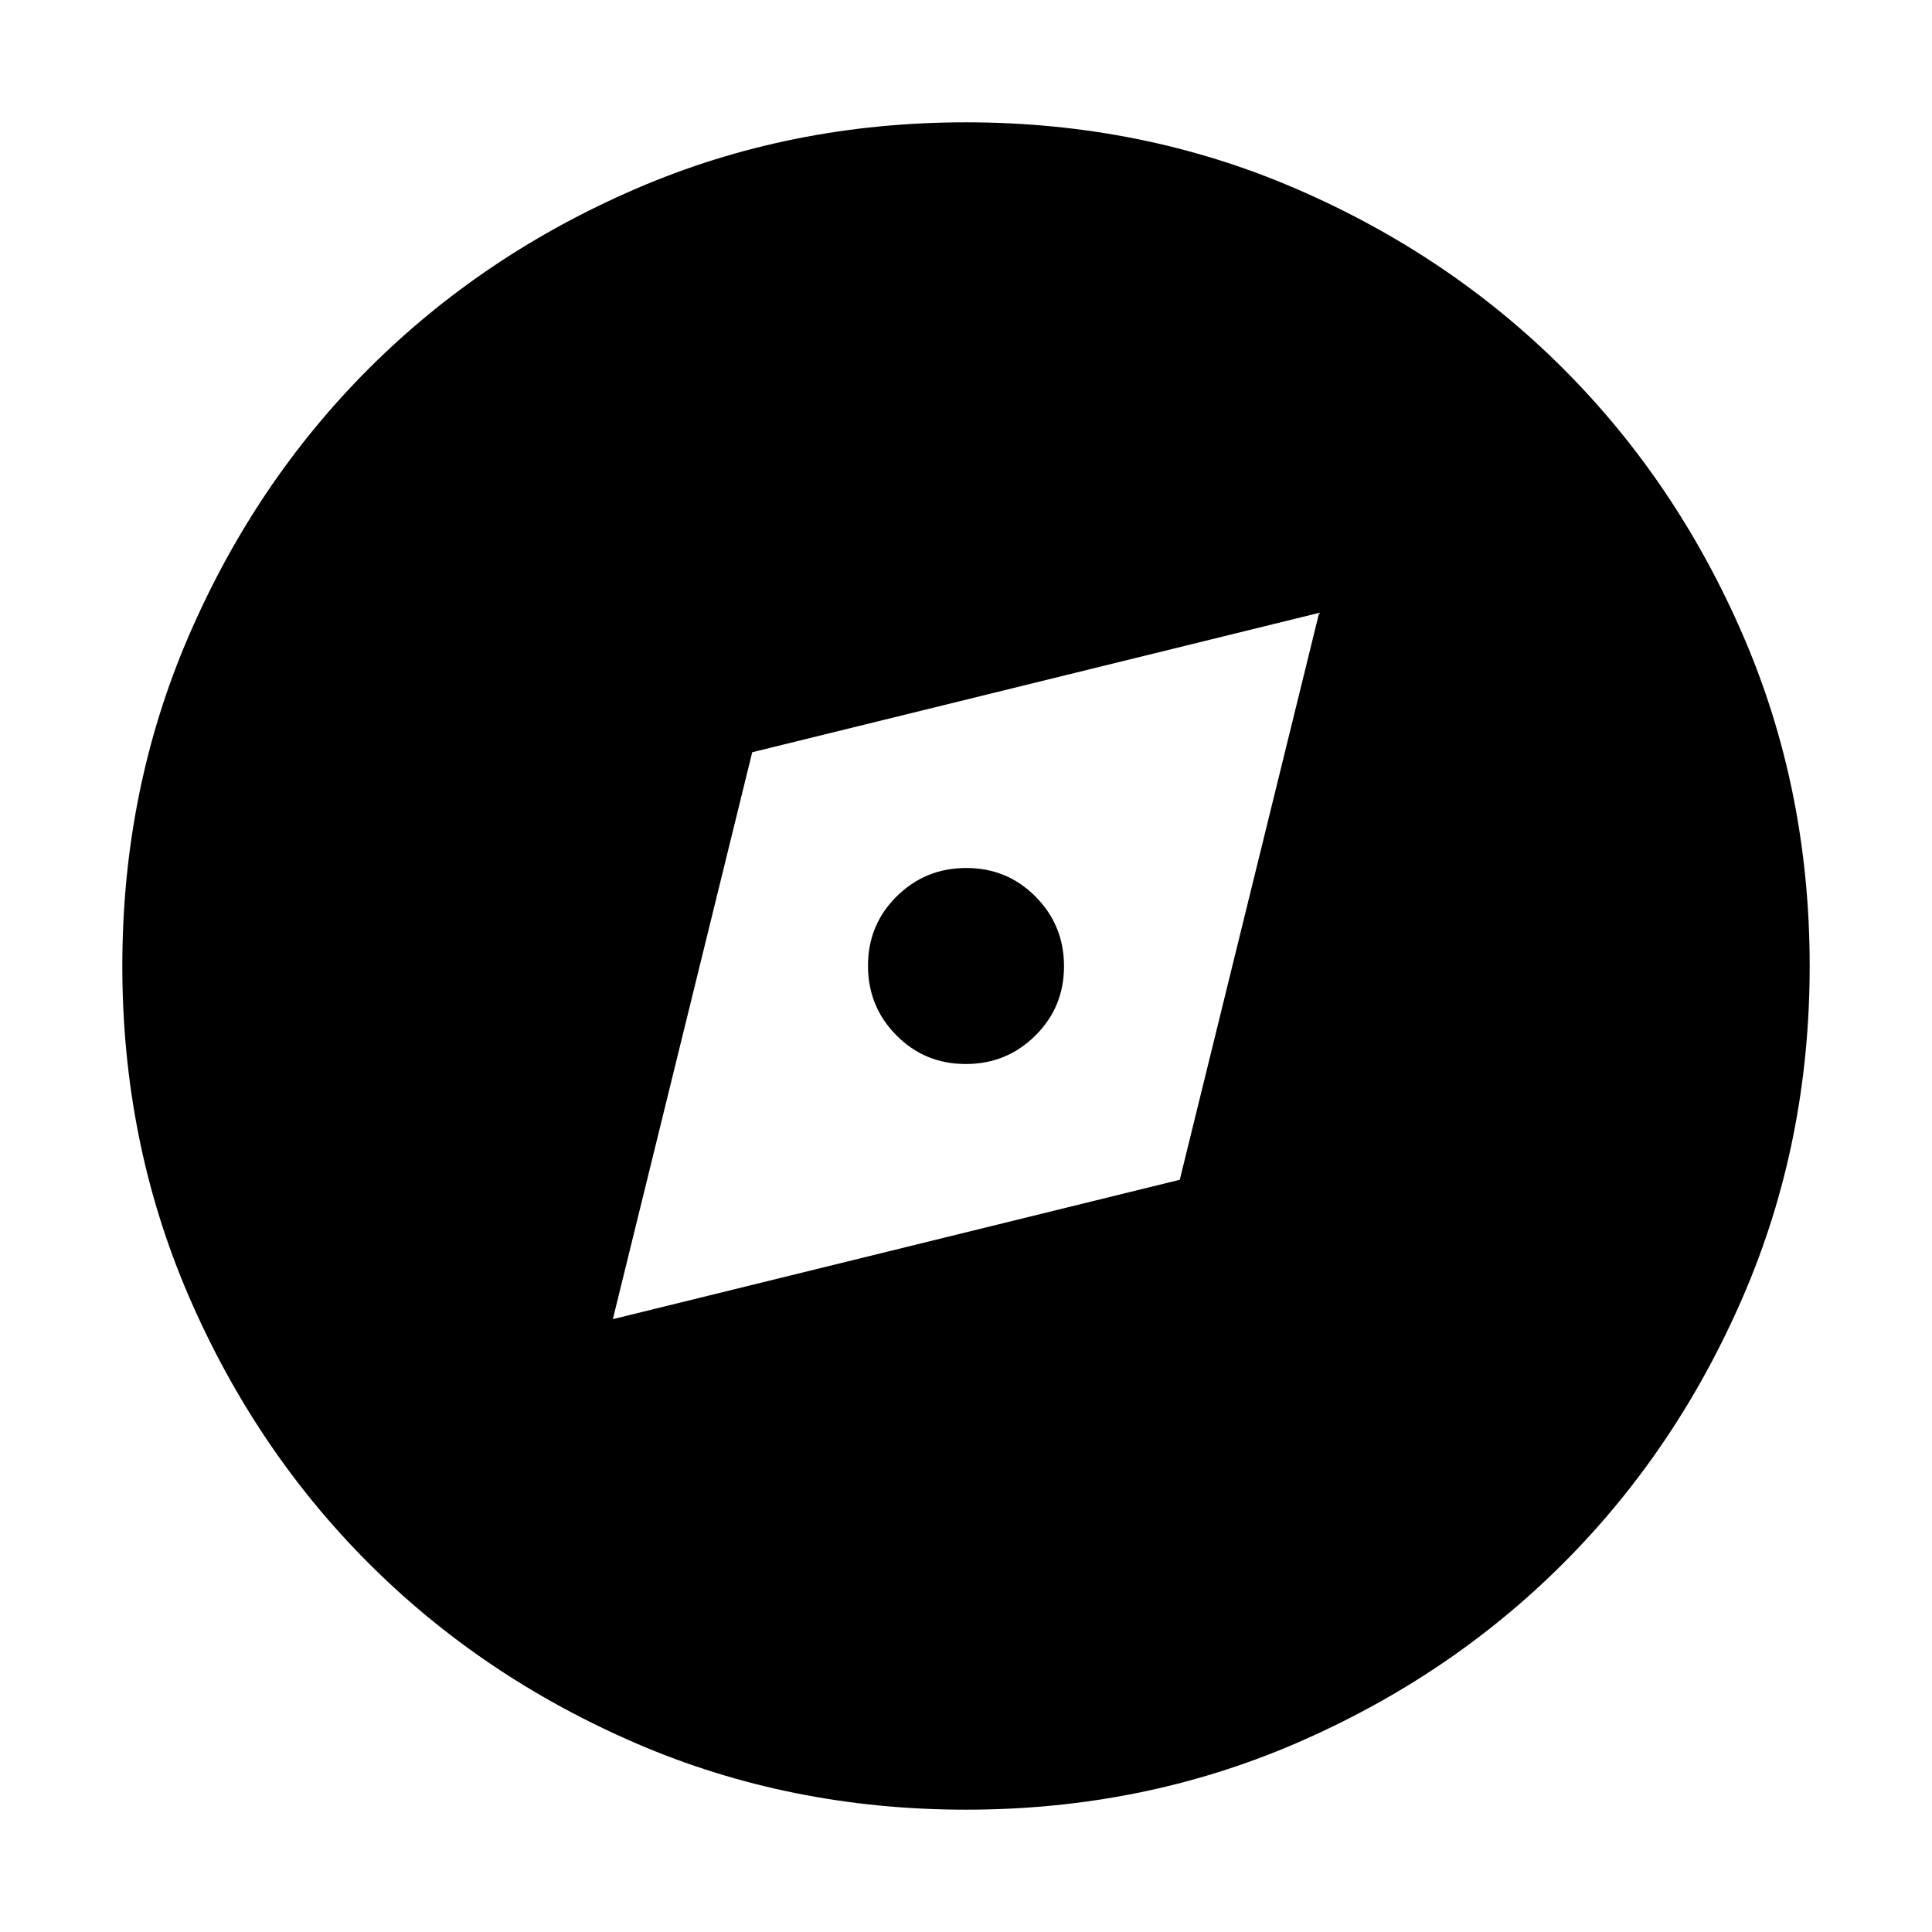 <svg xmlns="http://www.w3.org/2000/svg" height="24" viewBox="0 -960 960 960" width="24"><path d="m304.52-304.52 281.7-69.26 69.26-281.7-281.7 69.26-69.26 281.7ZM479.87-431.3q-20.35 0-34.46-14.25-14.11-14.24-14.11-34.58 0-20.35 14.25-34.46 14.24-14.11 34.58-14.11 20.35 0 34.46 14.25 14.11 14.24 14.11 34.58 0 20.35-14.25 34.46-14.24 14.11-34.58 14.11ZM480-60.78q-87.52 0-163.91-32.96-76.38-32.96-132.88-89.47-56.51-56.5-89.47-132.88Q60.78-392.48 60.78-480t32.96-163.91q32.96-76.38 89.47-132.88 56.5-56.51 132.88-89.47 76.39-32.96 163.91-32.96t163.91 32.96q76.38 32.96 132.88 89.47 56.51 56.5 89.47 132.88 32.96 76.39 32.96 163.91t-32.96 163.91q-32.96 76.38-89.47 132.88-56.5 56.51-132.88 89.47Q567.52-60.78 480-60.78Z"/></svg>